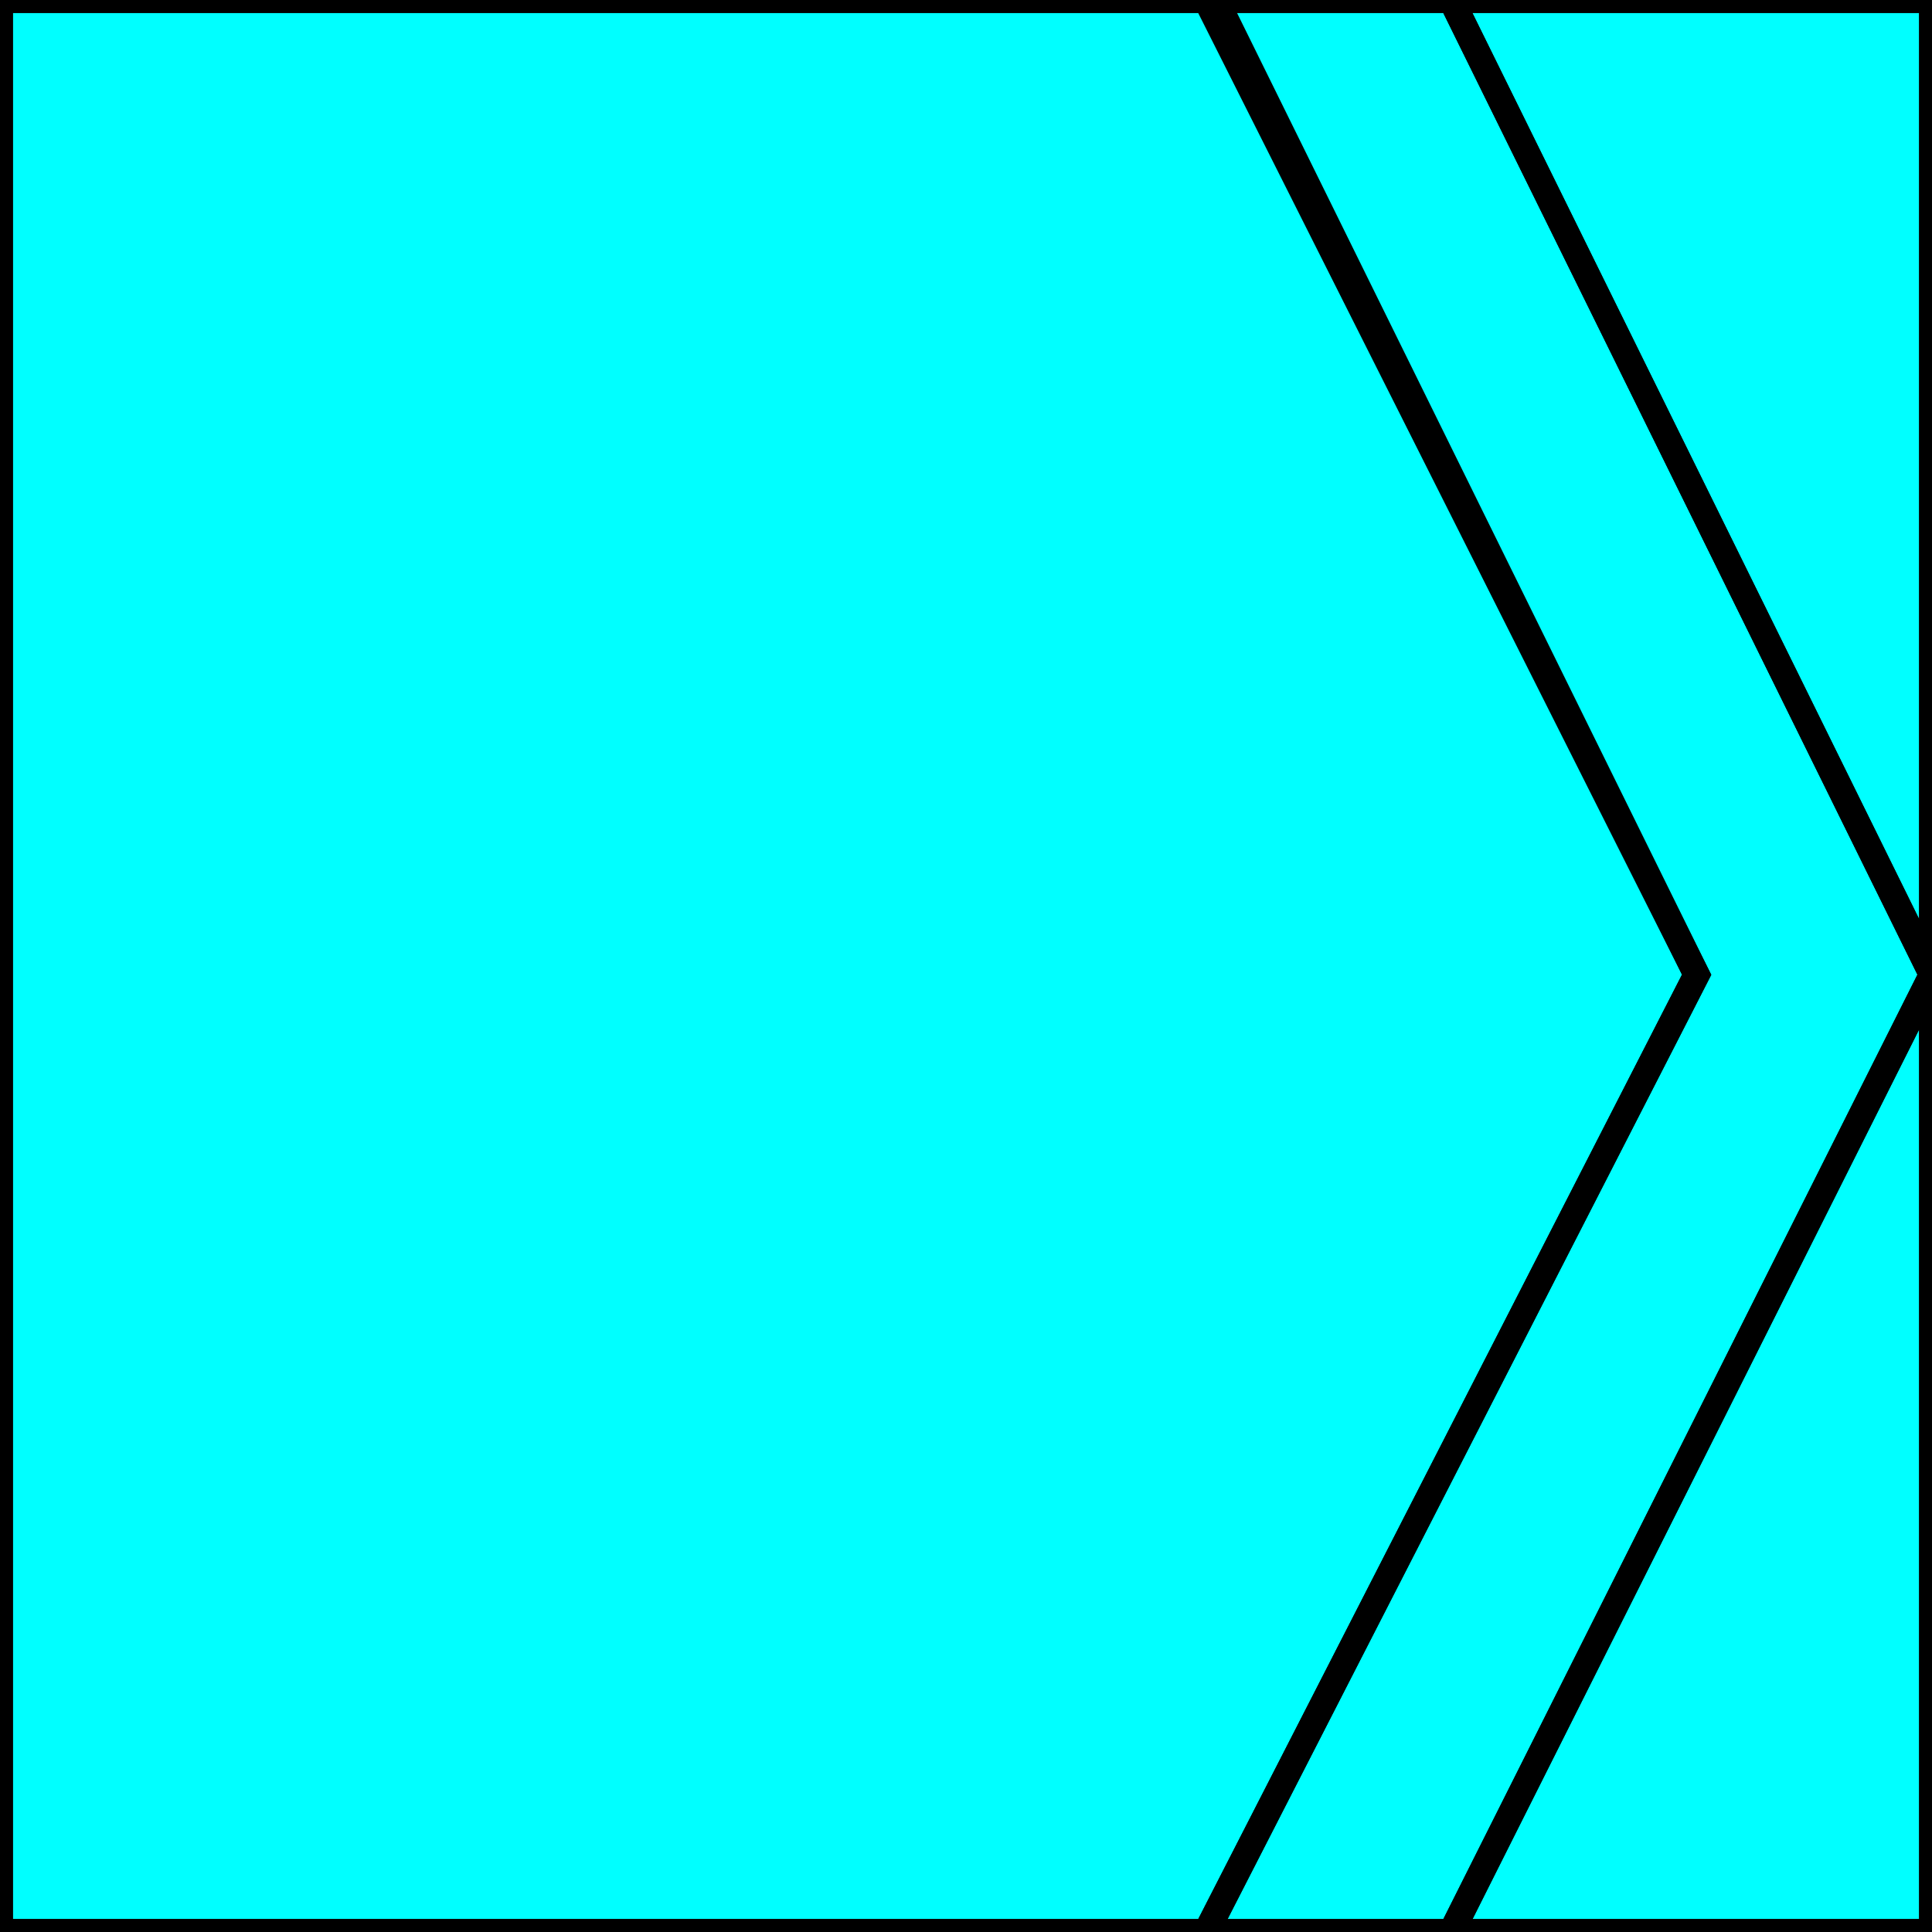 <svg width="150" height="150" viewBox="0 0 150 150" fill="none" xmlns="http://www.w3.org/2000/svg">
<g clip-path="url(#clip0_2109_159949)">
<path fill-rule="evenodd" clip-rule="evenodd" d="M0 0H93.655L131.726 75.676L93.655 150H0V0ZM112.69 150H93.655L131.726 75.676L94.416 0H112.69L150 75.676L112.69 150ZM112.69 0H150V75.676L112.69 0ZM150 150V75.676L112.69 150H150Z" fill="#00FFFF"/>
<path d="M0 0H93.655L131.726 75.676L93.655 150H0V0Z" stroke="black" stroke-width="2.029"/>
<path d="M112.691 150H93.655L131.726 75.676L94.417 0H112.691L150 75.676L112.691 150Z" stroke="black" stroke-width="2.029"/>
<path d="M112.69 0H150V75.676L112.69 0Z" stroke="black" stroke-width="2.029"/>
<path d="M112.69 150H150V75.676L112.69 150Z" stroke="black" stroke-width="2.029"/>
</g>
<defs>
<clipPath id="clip0_2109_159949">
<rect width="150" height="150" fill="white"/>
</clipPath>
</defs>
</svg>
